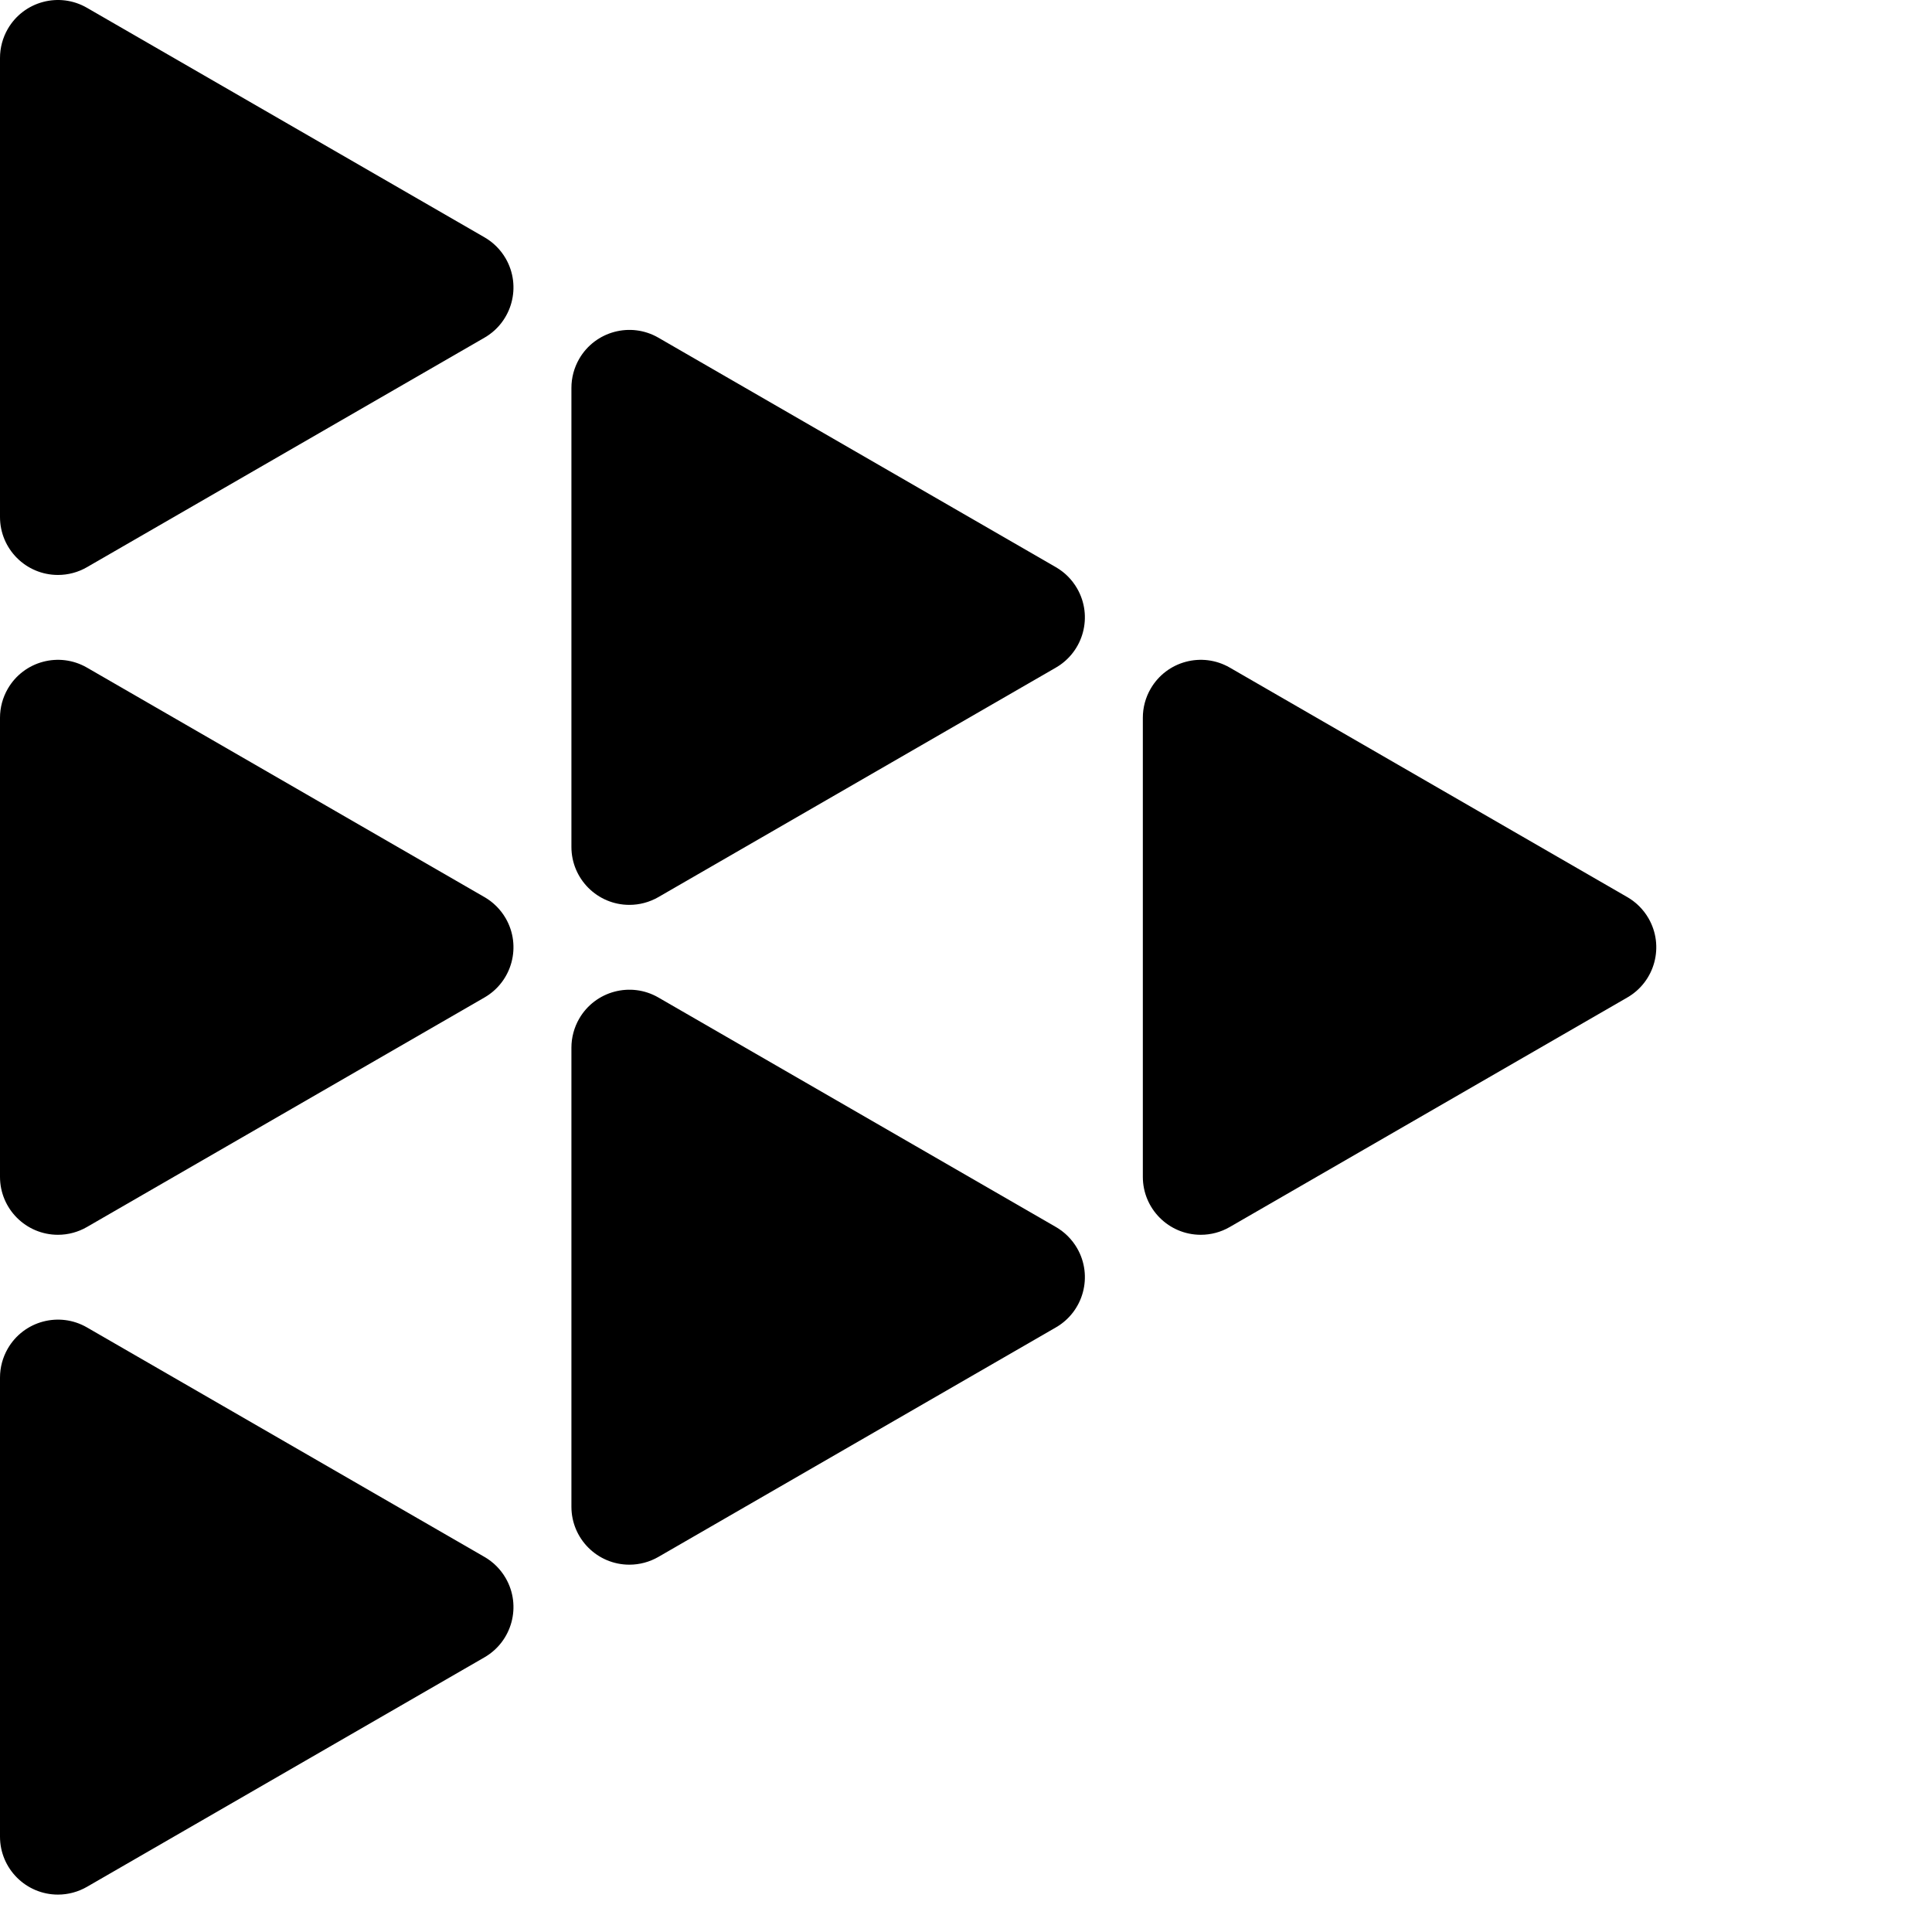 <?xml version="1.0" encoding="UTF-8" standalone="no"?>
<!DOCTYPE svg PUBLIC "-//W3C//DTD SVG 1.1//EN" "http://www.w3.org/Graphics/SVG/1.1/DTD/svg11.dtd">
<svg version="1.1" xmlns="http://www.w3.org/2000/svg" xmlns:xlink="http://www.w3.org/1999/xlink" preserveAspectRatio="xMidYMid meet" viewBox="0 0 640 640" width="640" height="640"><defs><path d="M28.8 2.58C19.62 -2.73 7.87 0.42 2.57 9.6C0.89 12.52 0 15.83 0 19.2C0 34.41 0 156.06 0 171.26C0 181.87 8.6 190.46 19.2 190.46C22.57 190.46 25.88 189.58 28.8 187.89C41.97 180.29 147.32 119.46 160.49 111.86C169.67 106.56 172.82 94.82 167.52 85.63C165.83 82.71 163.41 80.29 160.49 78.61C134.15 63.4 41.97 10.18 28.8 2.58Z" id="as0Z7Esvj"></path><path d="M28.8 221.15C19.62 215.85 7.87 218.99 2.57 228.18C0.89 231.09 0 234.4 0 237.77C0 252.98 0 374.63 0 389.84C0 400.44 8.6 409.04 19.2 409.04C22.57 409.04 25.88 408.15 28.8 406.46C41.97 398.86 147.32 338.04 160.49 330.43C169.67 325.13 172.82 313.39 167.52 304.2C165.83 301.29 163.41 298.86 160.49 297.18C134.15 281.97 41.97 228.75 28.8 221.15Z" id="d7ZFuFoYBm"></path><path d="M28.8 439.72C19.62 434.42 7.87 437.56 2.57 446.75C0.89 449.67 0 452.98 0 456.35C0 471.55 0 593.2 0 608.41C0 619.01 8.6 627.61 19.2 627.61C22.57 627.61 25.88 626.72 28.8 625.04C41.97 617.43 147.32 556.61 160.49 549.01C169.67 543.7 172.82 531.96 167.52 522.78C165.83 519.86 163.41 517.43 160.49 515.75C134.15 500.54 41.97 447.32 28.8 439.72Z" id="croHMQ4rd"></path><path d="M218.09 111.86C208.91 106.56 197.16 109.71 191.86 118.89C190.18 121.81 189.29 125.12 189.29 128.49C189.29 143.69 189.29 265.34 189.29 280.55C189.29 291.15 197.89 299.75 208.49 299.75C211.86 299.75 215.17 298.86 218.09 297.18C231.26 289.57 336.61 228.75 349.78 221.15C358.96 215.84 362.11 204.1 356.8 194.92C355.12 192 352.7 189.58 349.78 187.89C323.44 172.69 231.26 119.46 218.09 111.86Z" id="bklZDXcVl"></path><path d="M218.09 330.43C208.91 325.13 197.16 328.28 191.86 337.46C190.18 340.38 189.29 343.69 189.29 347.06C189.29 362.27 189.29 483.92 189.29 499.12C189.29 509.73 197.89 518.32 208.49 518.32C211.86 518.32 215.17 517.43 218.09 515.75C231.26 508.15 336.61 447.32 349.78 439.72C358.96 434.42 362.11 422.67 356.81 413.49C355.12 410.57 352.7 408.15 349.78 406.46C323.44 391.26 231.26 338.04 218.09 330.43Z" id="b5kOFAgh0"></path><path d="M407.38 221.15C398.19 215.85 386.45 218.99 381.15 228.18C379.46 231.09 378.58 234.4 378.58 237.77C378.58 252.98 378.58 374.63 378.58 389.84C378.58 400.44 387.17 409.04 397.78 409.04C401.15 409.04 404.46 408.15 407.38 406.46C420.55 398.86 525.9 338.04 539.07 330.43C548.25 325.13 551.39 313.39 546.09 304.2C544.41 301.29 541.98 298.86 539.07 297.18C512.73 281.97 420.55 228.75 407.38 221.15Z" id="daRfyFgVp"></path></defs><g><g><g><use xlink:href="#as0Z7Esvj" opacity="1" fill="#000000" fill-opacity="1"></use><g><use xlink:href="#as0Z7Esvj" opacity="1" fill-opacity="0" stroke="#000000" stroke-width="1" stroke-opacity="0"></use></g></g><g><use xlink:href="#d7ZFuFoYBm" opacity="1" fill="#000000" fill-opacity="1"></use><g><use xlink:href="#d7ZFuFoYBm" opacity="1" fill-opacity="0" stroke="#000000" stroke-width="1" stroke-opacity="0"></use></g></g><g><use xlink:href="#croHMQ4rd" opacity="1" fill="#000000" fill-opacity="1"></use><g><use xlink:href="#croHMQ4rd" opacity="1" fill-opacity="0" stroke="#000000" stroke-width="1" stroke-opacity="0"></use></g></g><g><use xlink:href="#bklZDXcVl" opacity="1" fill="#000000" fill-opacity="1"></use><g><use xlink:href="#bklZDXcVl" opacity="1" fill-opacity="0" stroke="#000000" stroke-width="1" stroke-opacity="0"></use></g></g><g><use xlink:href="#b5kOFAgh0" opacity="1" fill="#000000" fill-opacity="1"></use><g><use xlink:href="#b5kOFAgh0" opacity="1" fill-opacity="0" stroke="#000000" stroke-width="1" stroke-opacity="0"></use></g></g><g><use xlink:href="#daRfyFgVp" opacity="1" fill="#000000" fill-opacity="1"></use><g><use xlink:href="#daRfyFgVp" opacity="1" fill-opacity="0" stroke="#000000" stroke-width="1" stroke-opacity="0"></use></g></g></g></g></svg>